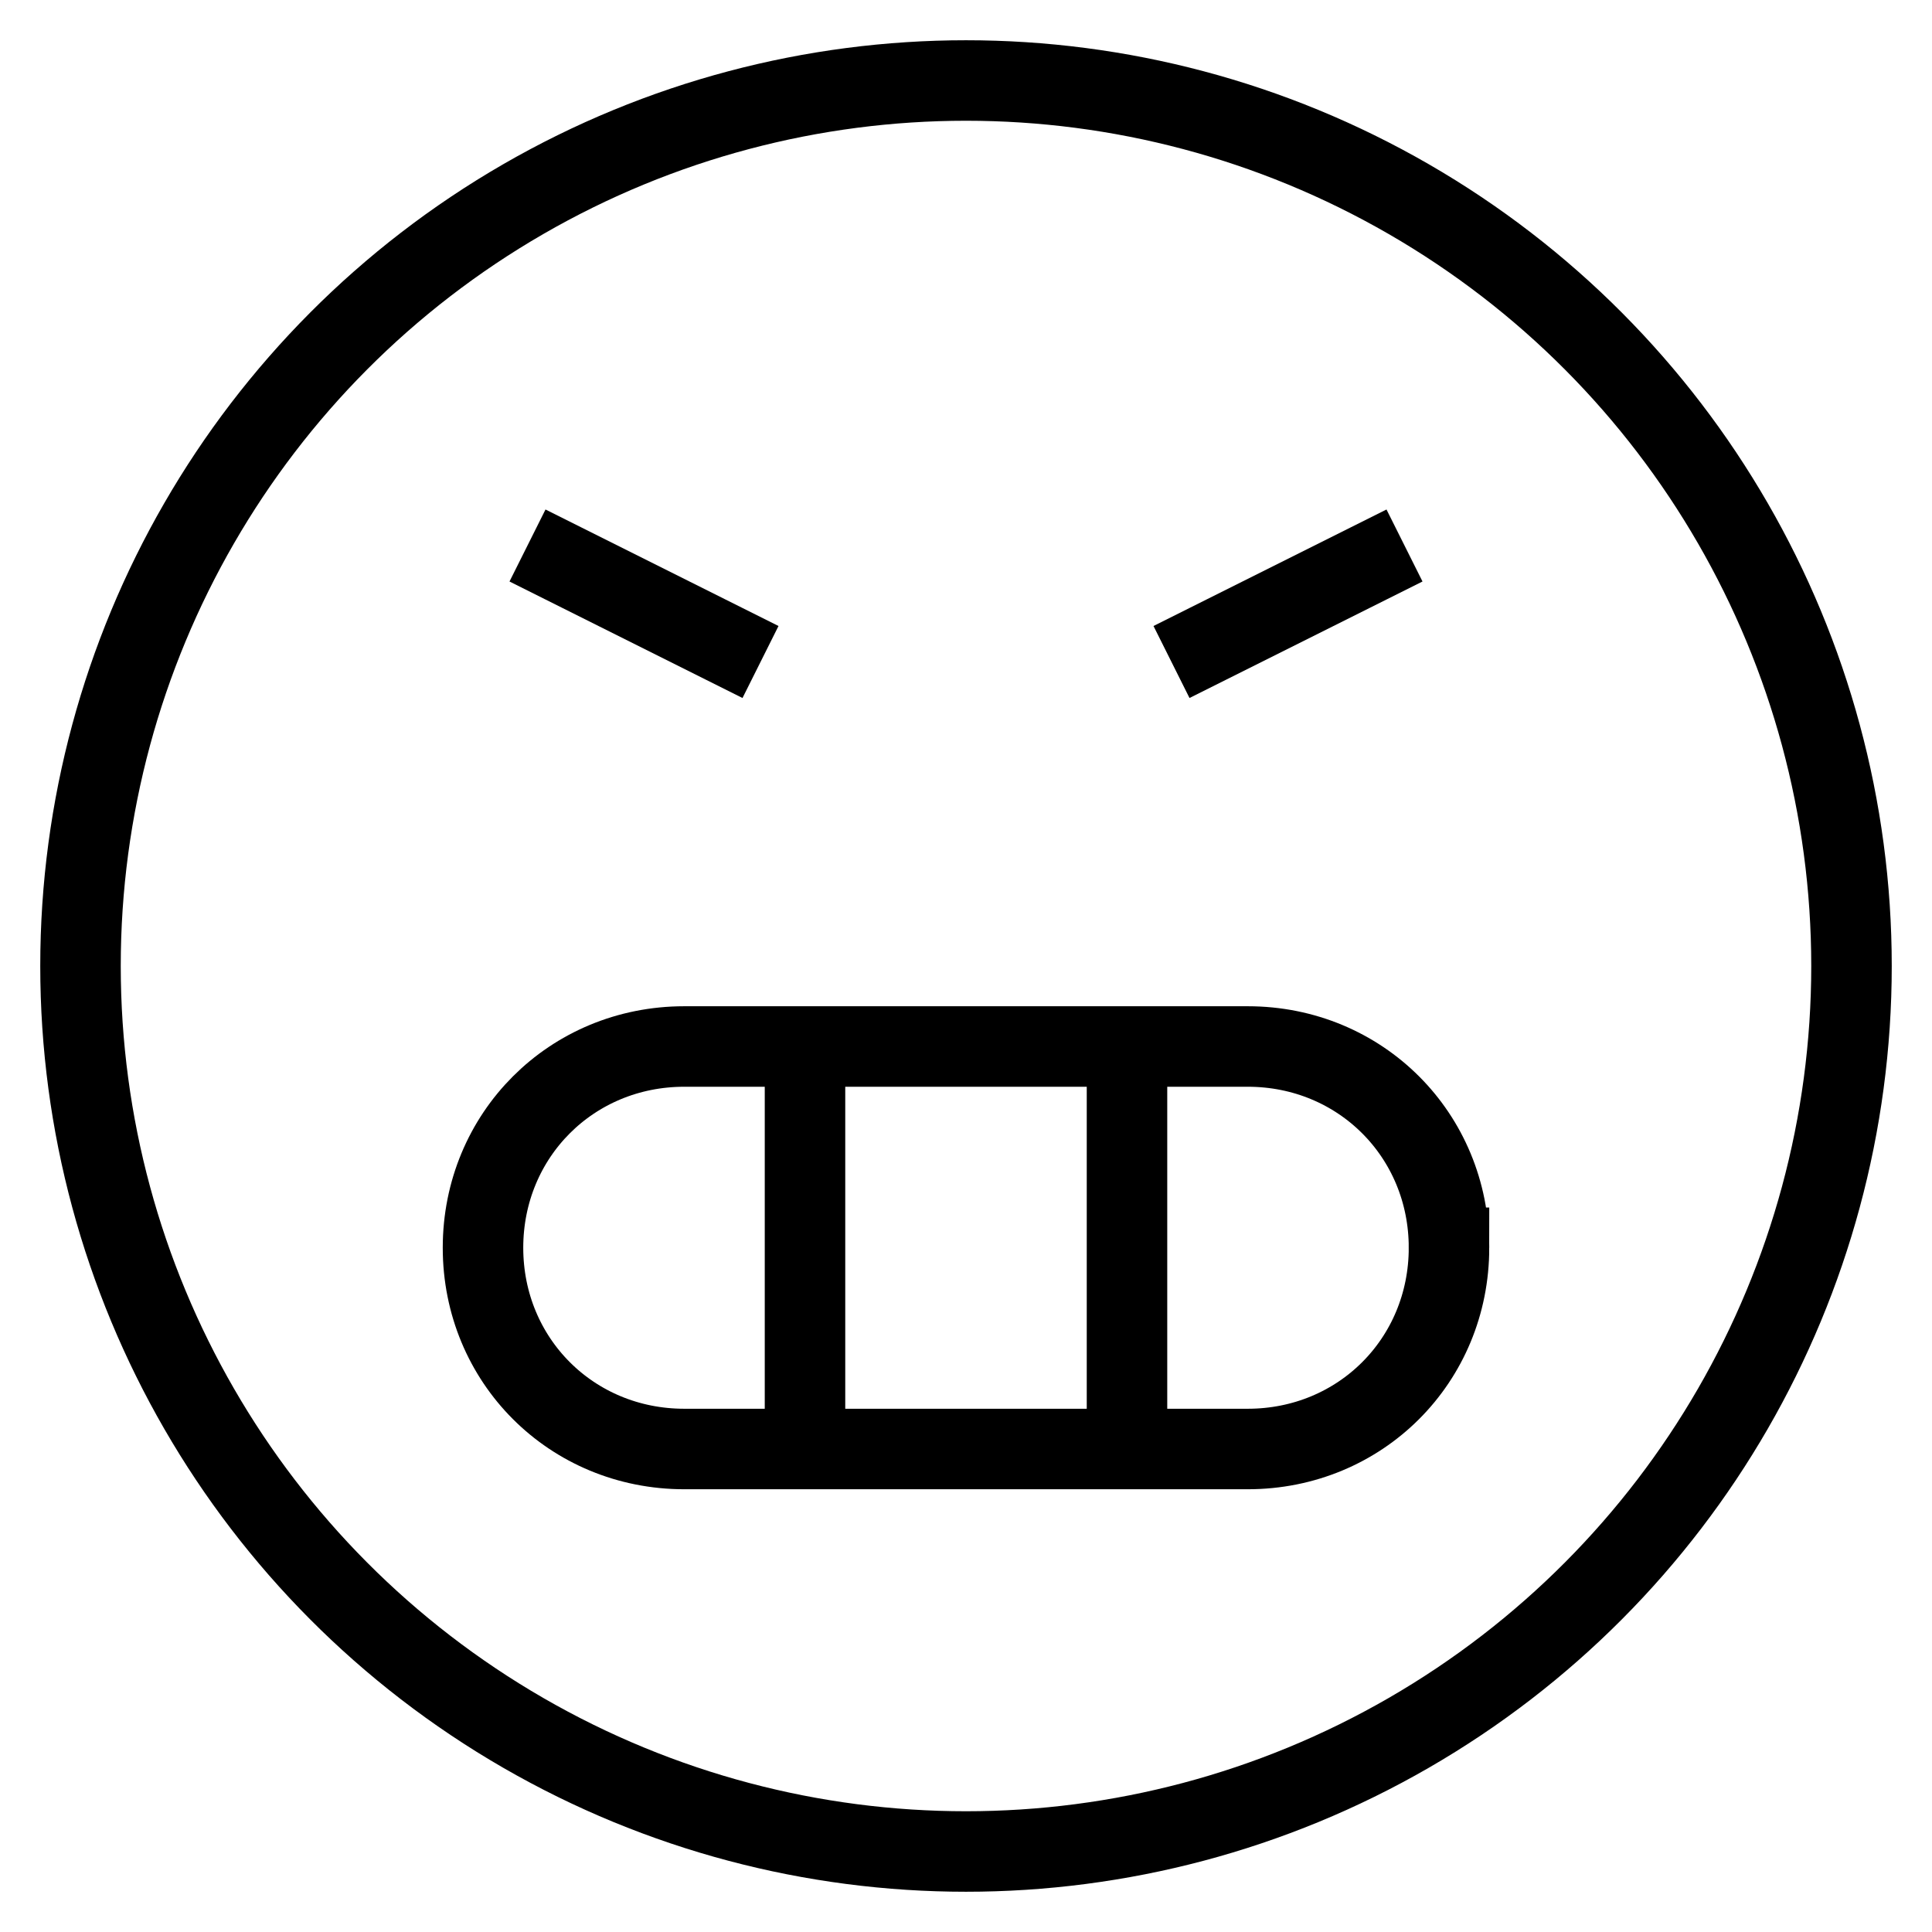 <svg id="nc_icon" xmlns="http://www.w3.org/2000/svg" xml:space="preserve" viewBox="0 0 24 24"><g fill="none" stroke="currentColor" stroke-linecap="square" stroke-miterlimit="10" class="nc-icon-wrapper"><path d="M18 15.5c0-1.4-1.1-2.5-2.5-2.5h-7C7.1 13 6 14.1 6 15.5S7.1 18 8.5 18h7c1.4 0 2.5-1.1 2.5-2.5zM10 13v5M14 13v5M15 8l2-1M7 7l2 1" data-color="color-2" vector-effect="non-scaling-stroke"/><circle cx="12" cy="12" r="11" vector-effect="non-scaling-stroke"/></g></svg>
